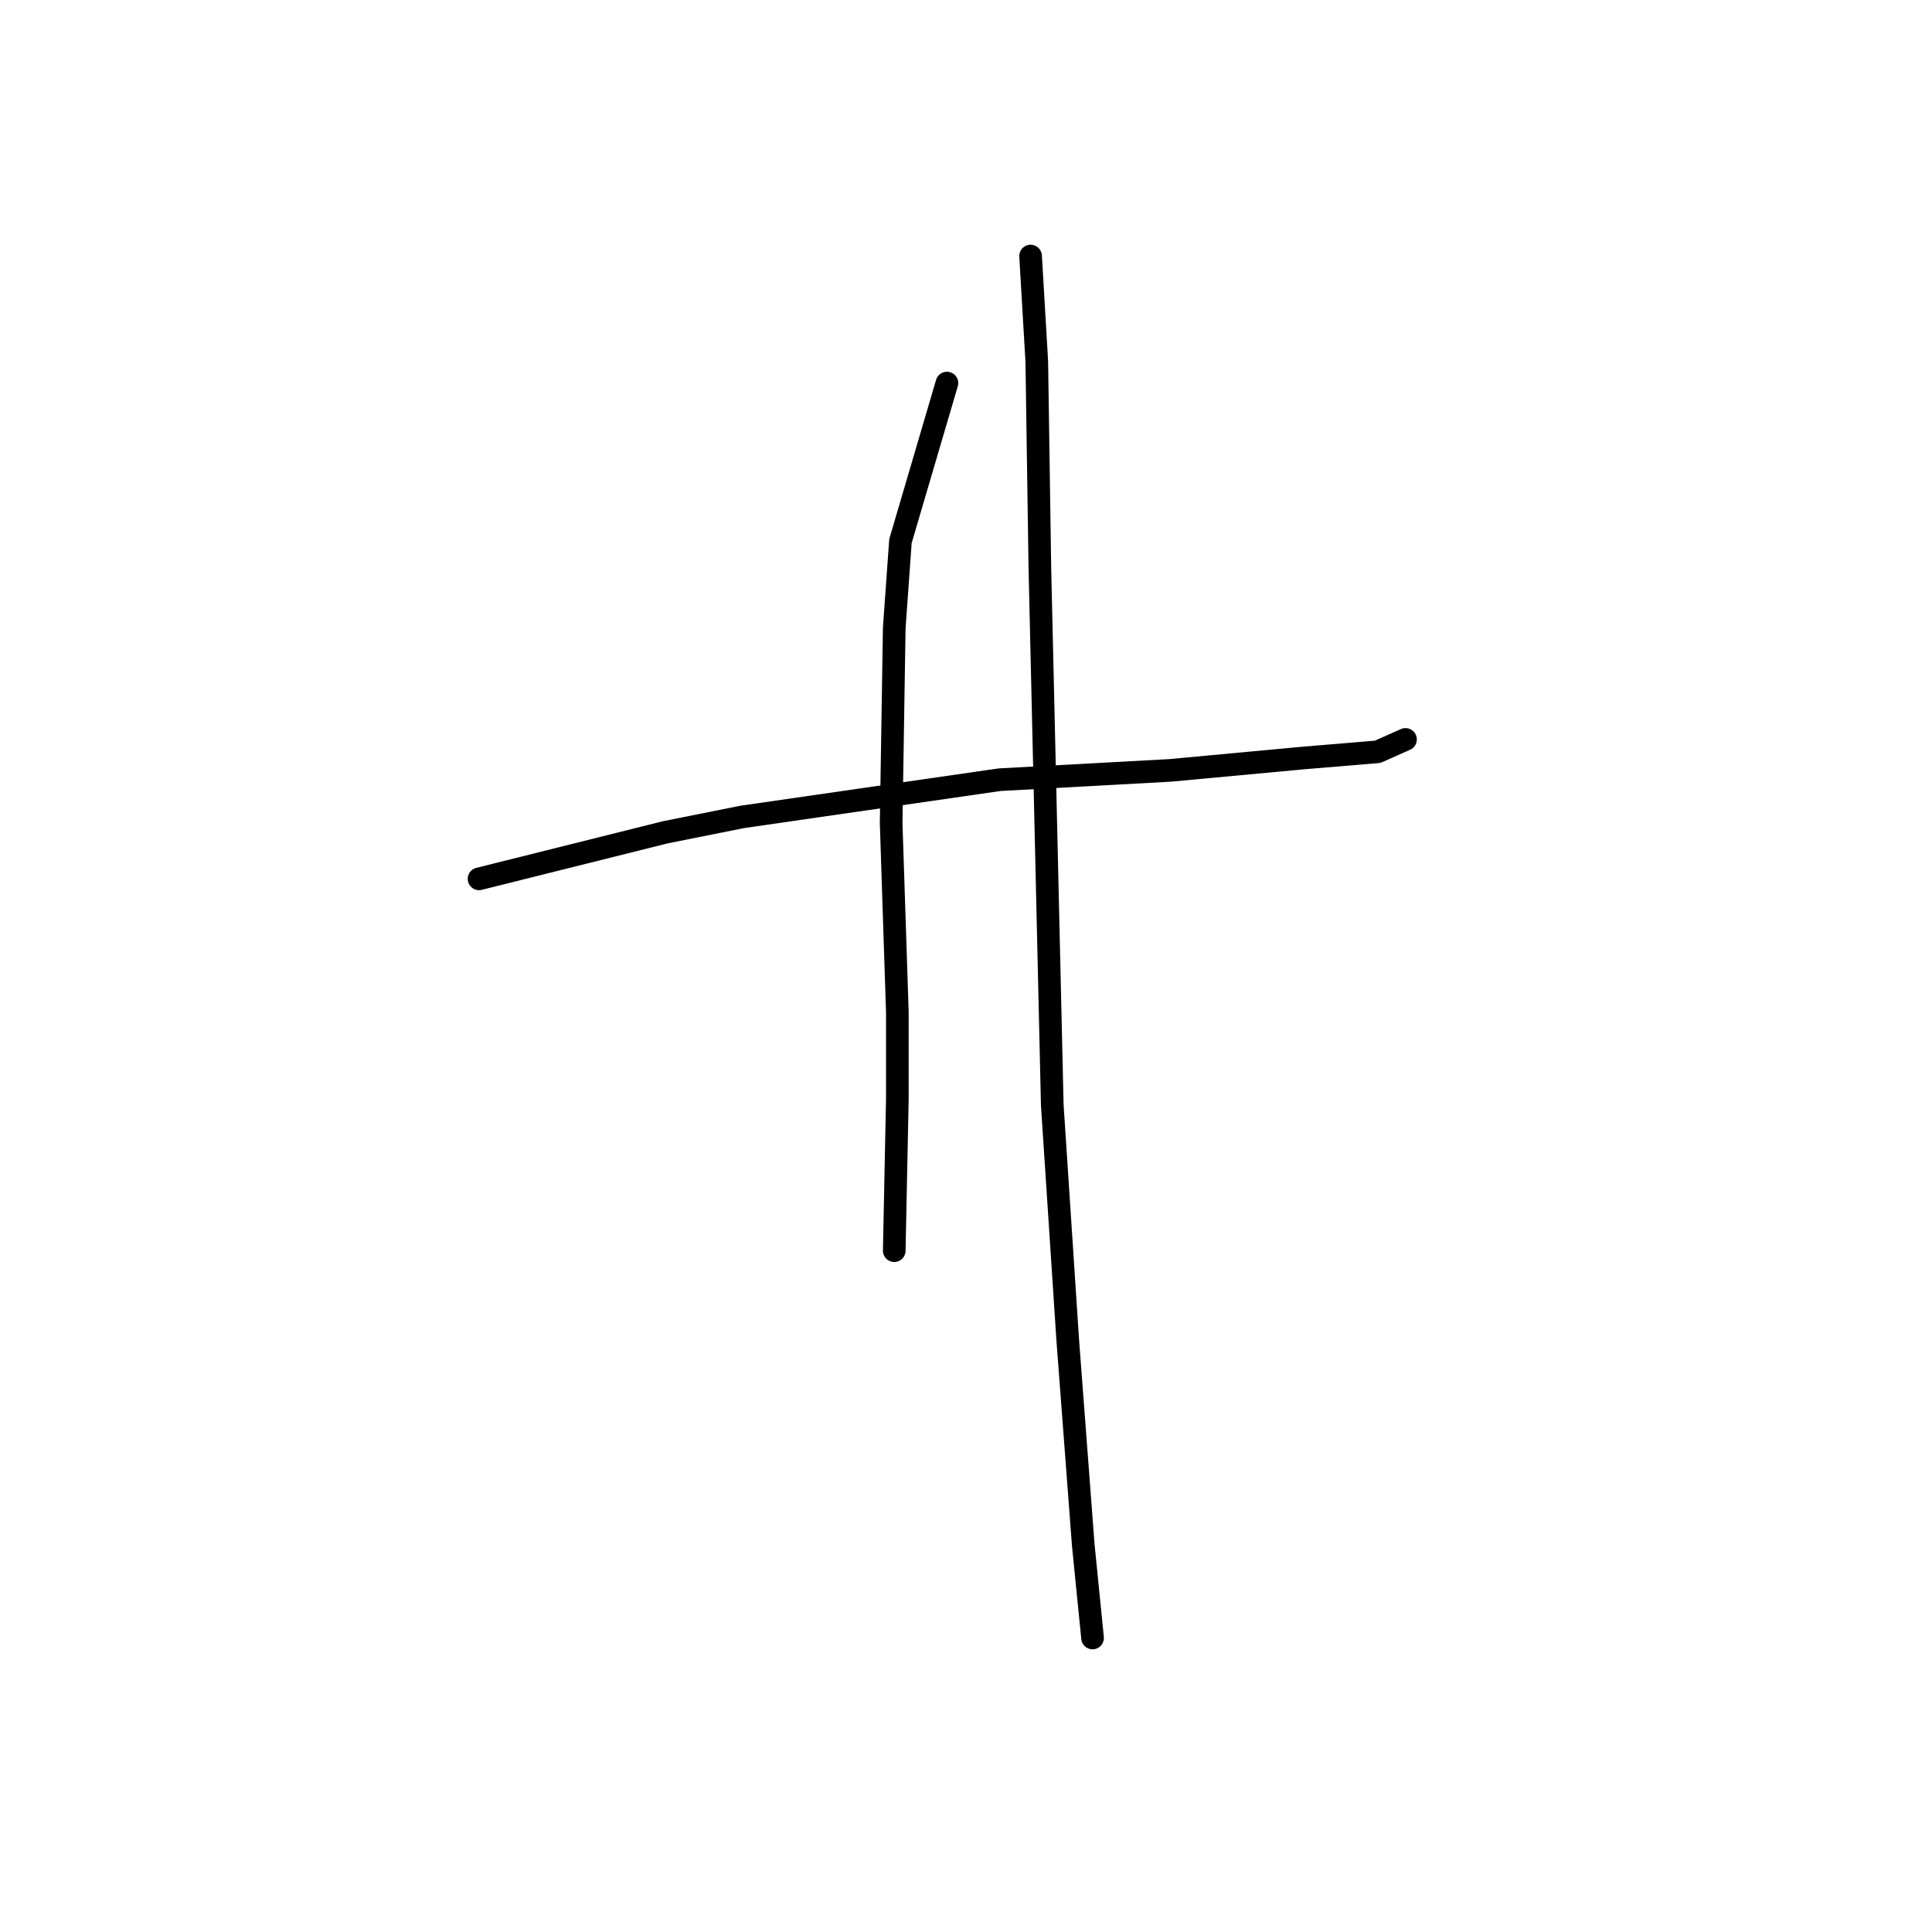 <?xml version="1.0" standalone="no"?>
    <svg width="256" height="256" xmlns="http://www.w3.org/2000/svg" version="1.1">
    <polyline stroke="black" stroke-width="3" stroke-linecap="round" fill="transparent" stroke-linejoin="round" points="63.476 116.452 88.111 110.294 98.375 108.241 132.452 103.314 155.034 102.082 172.688 100.44 182.542 99.619 186.237 97.976 186.237 97.976 " />
        <polyline stroke="black" stroke-width="3" stroke-linecap="round" fill="transparent" stroke-linejoin="round" points="125.473 50.761 119.314 71.7 118.493 83.196 118.082 109.062 118.903 134.107 118.903 145.603 118.493 165.721 118.493 165.721 " />
        <polyline stroke="black" stroke-width="3" stroke-linecap="round" fill="transparent" stroke-linejoin="round" points="136.558 33.927 137.379 47.887 137.79 75.395 138.2 93.05 139.432 146.424 141.485 177.627 143.538 204.725 144.769 217.042 144.769 217.042 " />
        </svg>